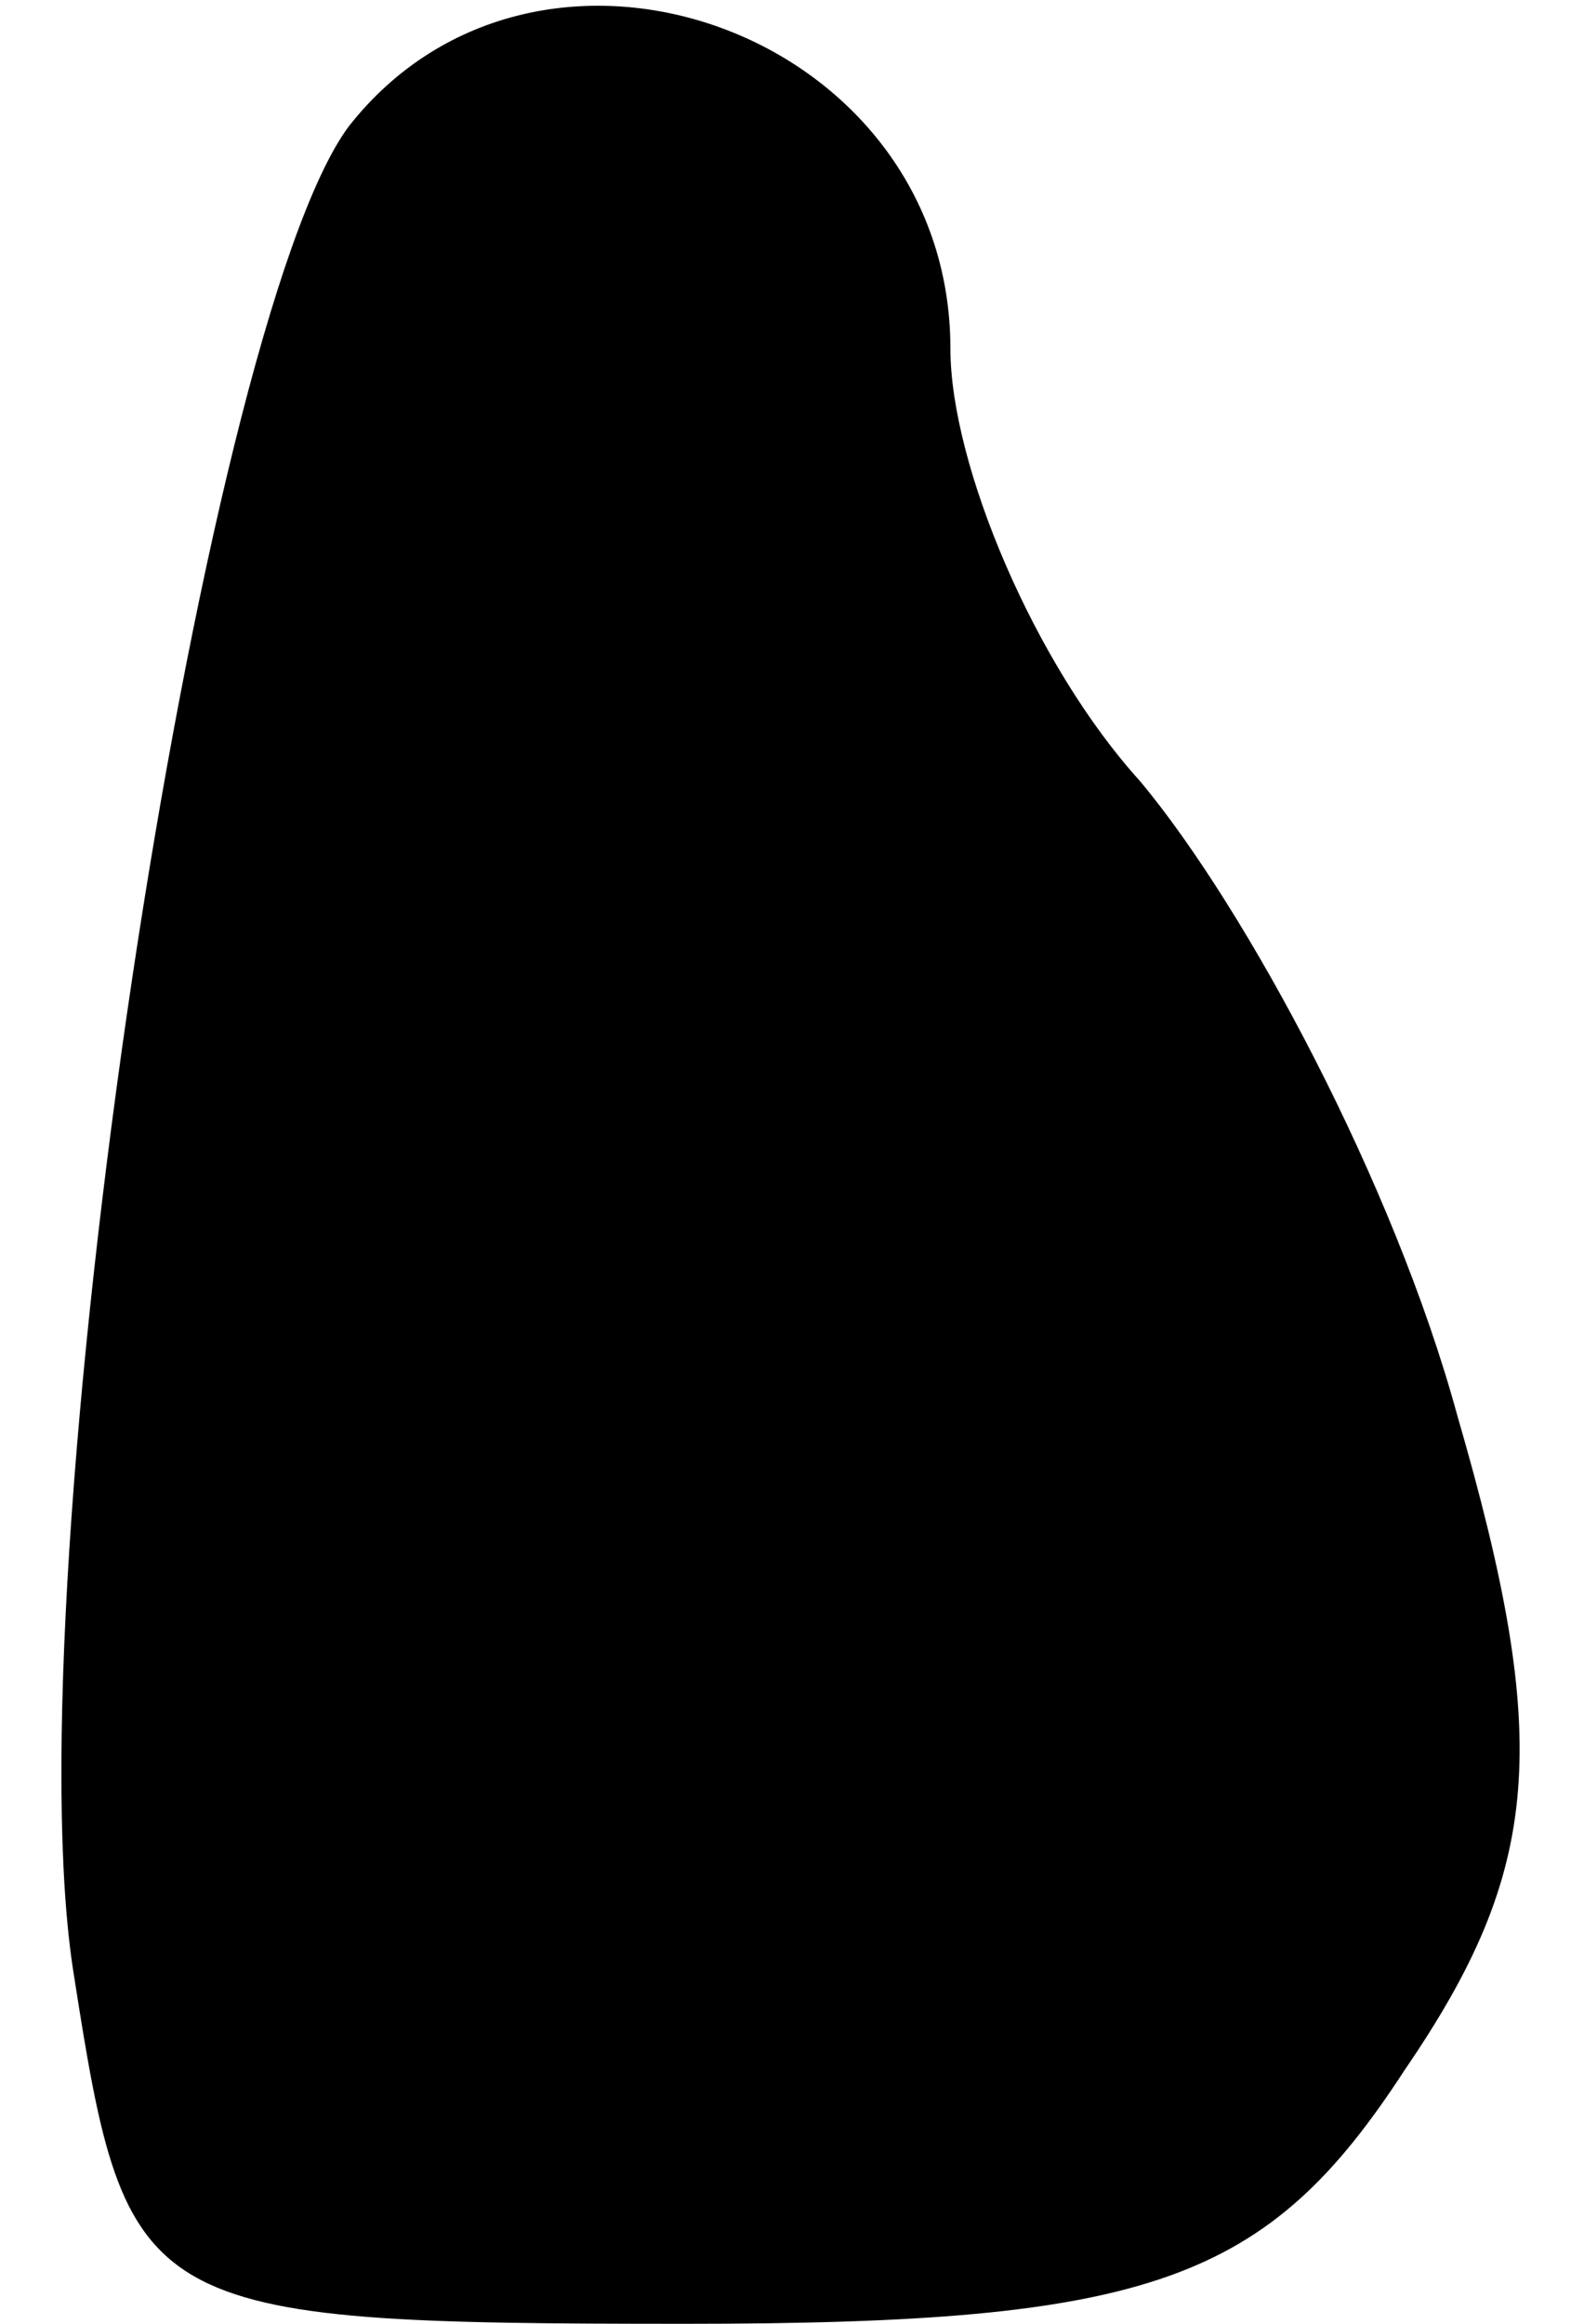 <?xml version="1.0" standalone="no"?>
<!DOCTYPE svg PUBLIC "-//W3C//DTD SVG 20010904//EN"
 "http://www.w3.org/TR/2001/REC-SVG-20010904/DTD/svg10.dtd">
<svg version="1.0" xmlns="http://www.w3.org/2000/svg"
 width="15pt" height="22pt" viewBox="0 0 15 22"
 preserveAspectRatio="xMidYMid meet">
<g transform="translate(0,22) scale(0.1,-0.1)"
fill="#000000" stroke="none">
<path fill="#000000" stroke="none" d="M33 208 c-14 -19 -32 -138 -26 -175 5
-32 6 -33 58 -33 44 0 55 4 68 24 13 19 14 31 5 62 -6 22 -20 48 -30 60 -10
11 -18 30 -18 41 0 30 -39 44 -57 21z"/>
</g>
</svg>
